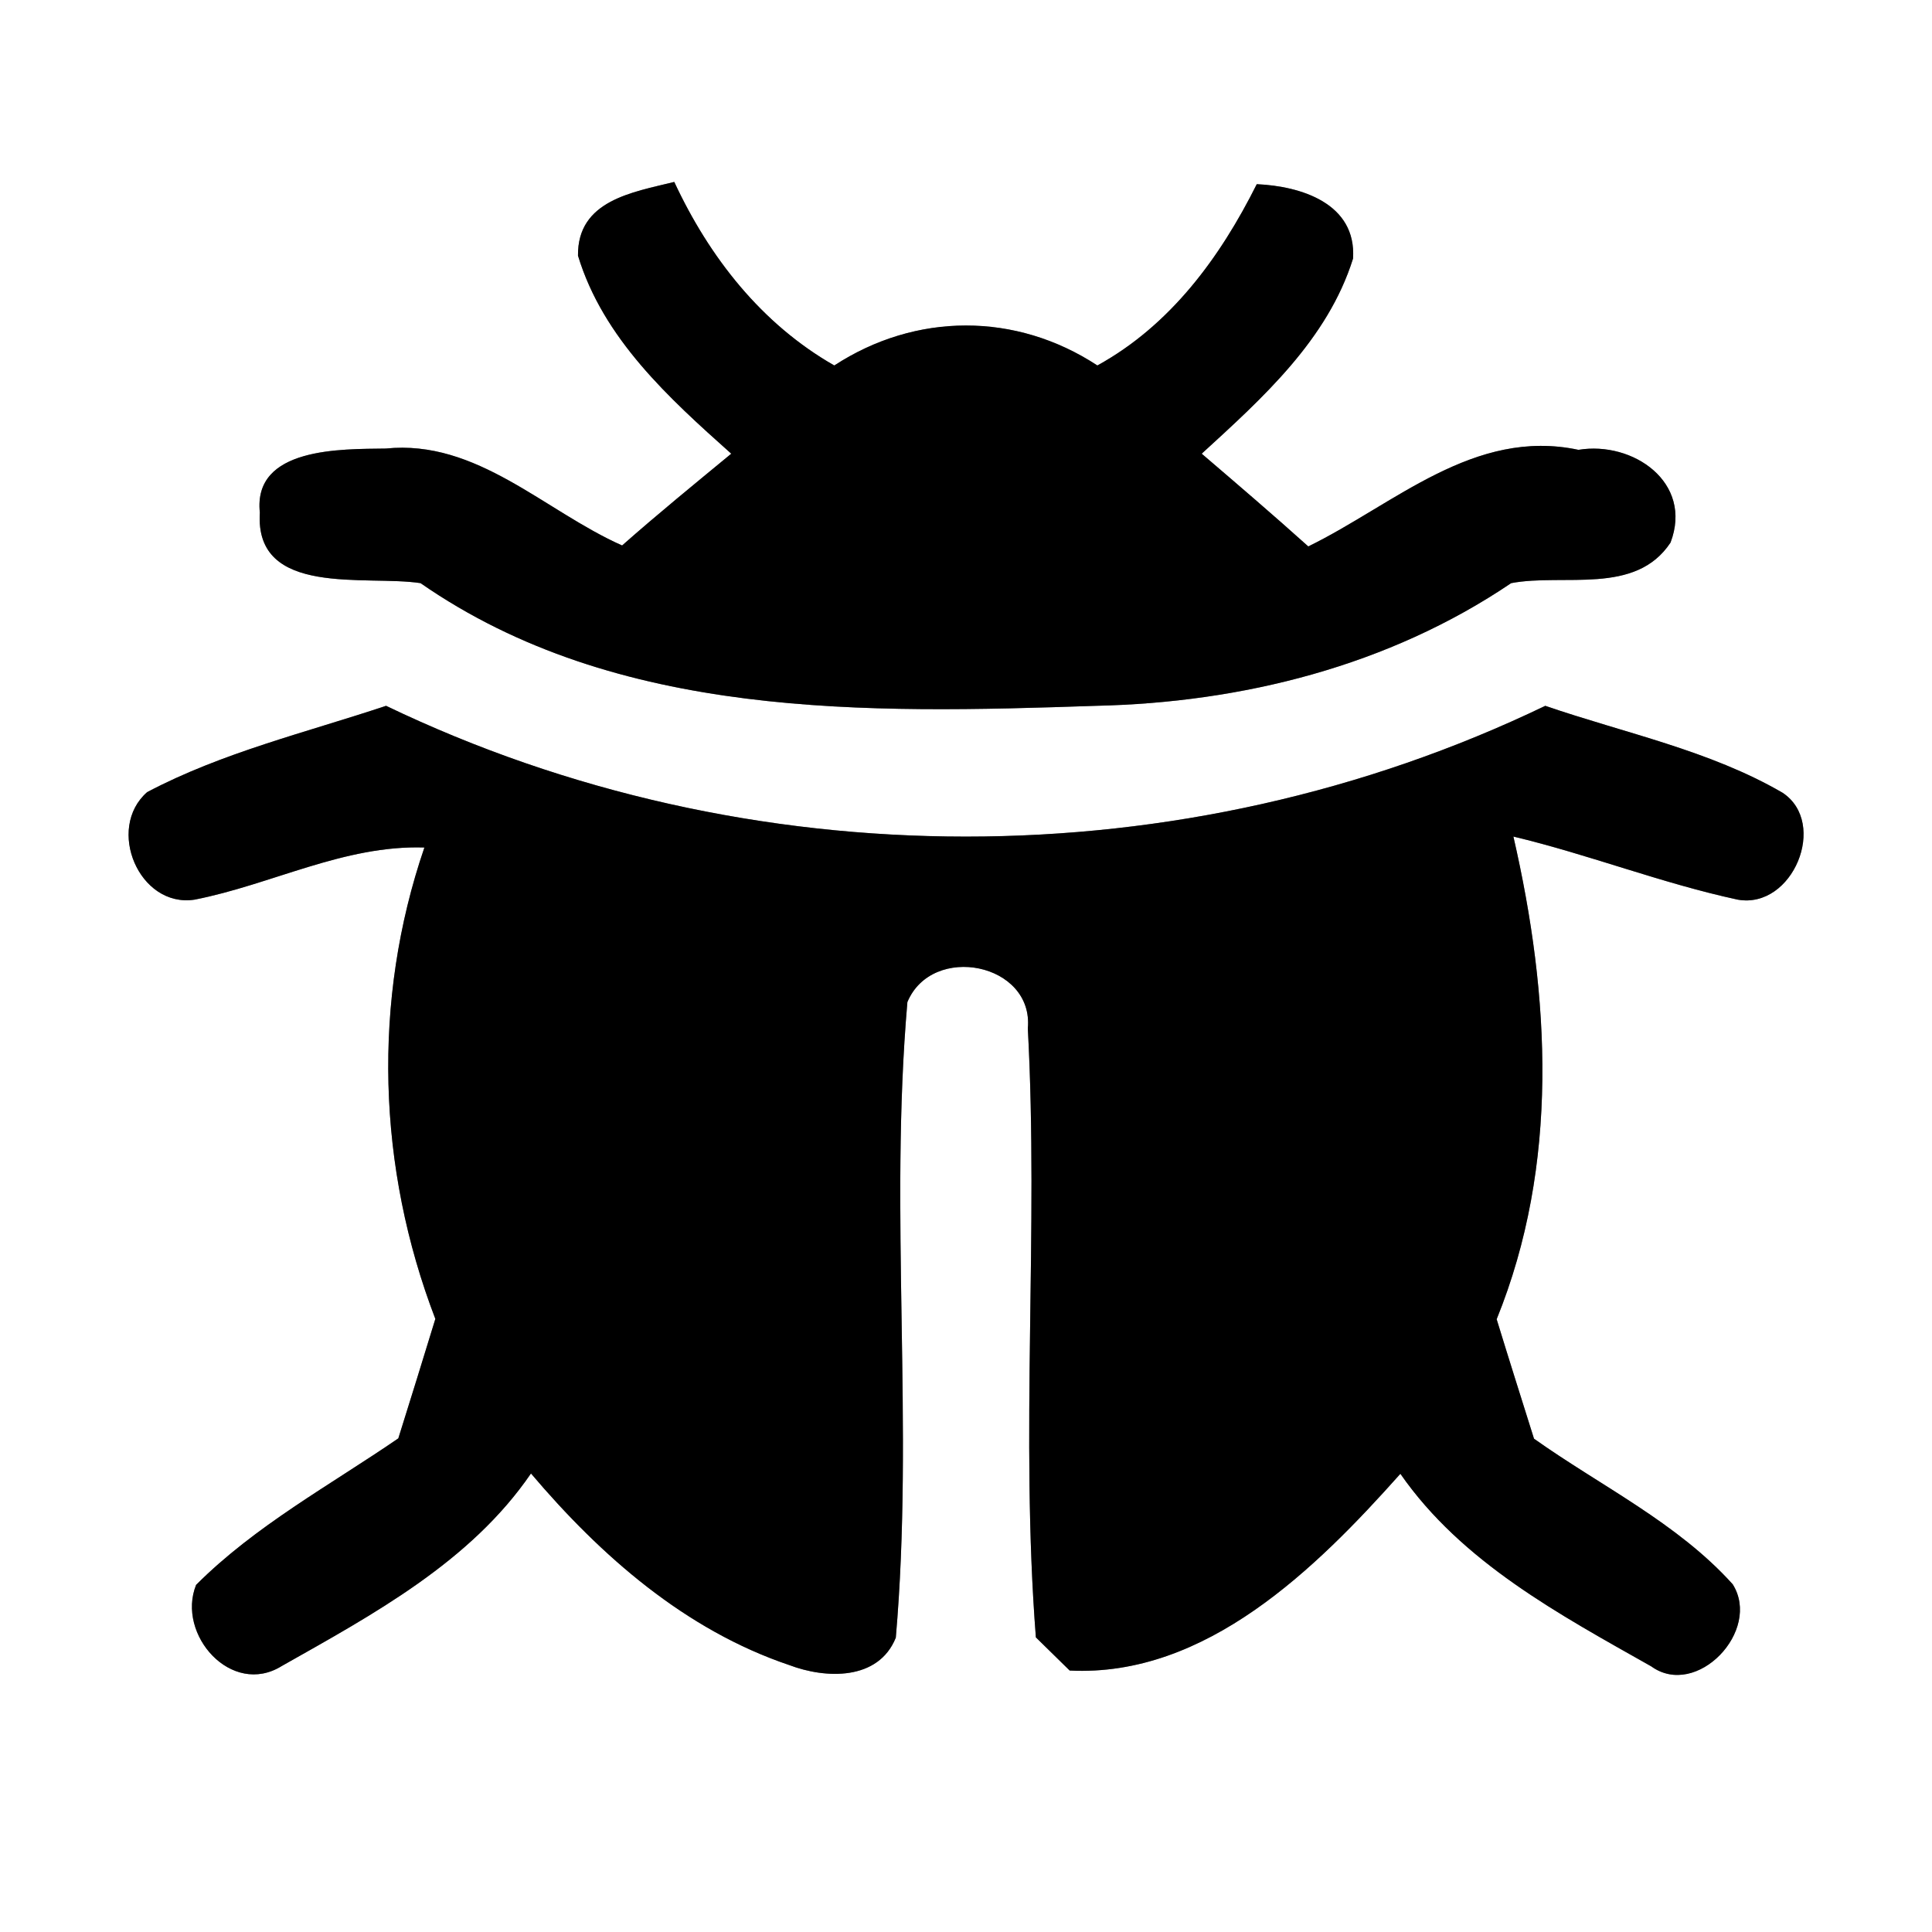 <?xml version="1.0" encoding="UTF-8" ?>
<!DOCTYPE svg PUBLIC "-//W3C//DTD SVG 1.1//EN" "http://www.w3.org/Graphics/SVG/1.1/DTD/svg11.dtd">
<svg width="60pt" height="60pt" viewBox="0 0 60 60" version="1.1" xmlns="http://www.w3.org/2000/svg">
<rect x="0" y="0" width="60" height="60" fill="#808080" stroke="none"/>
<g id="#ffffffff">
<path fill="#ffffff" opacity="1.00" d=" M 0.00 0.00 L 60.00 0.00 L 60.00 60.00 L 0.00 60.00 L 0.00 0.00 M 17.95 7.94 C 18.73 10.51 20.77 12.36 22.71 14.09 C 21.57 15.03 20.43 15.96 19.32 16.94 C 16.91 15.87 14.81 13.64 11.98 13.93 C 10.61 13.95 7.85 13.88 8.07 15.92 C 7.90 18.56 11.38 17.85 13.06 18.11 C 19.17 22.35 26.92 22.16 34.03 21.92 C 38.58 21.82 43.13 20.68 46.93 18.11 C 48.57 17.80 50.79 18.50 51.88 16.85 C 52.59 14.98 50.71 13.69 49.02 13.97 C 45.78 13.28 43.31 15.66 40.63 16.97 C 39.54 15.99 38.43 15.04 37.32 14.09 C 39.21 12.36 41.23 10.55 42.02 8.03 C 42.13 6.31 40.39 5.78 39.03 5.72 C 37.89 8.00 36.35 10.10 34.08 11.35 C 31.55 9.69 28.44 9.70 25.91 11.35 C 23.65 10.06 22.03 7.99 20.94 5.65 C 19.65 5.97 17.93 6.22 17.95 7.94 M 4.57 24.60 C 3.28 25.73 4.32 28.20 6.04 27.94 C 8.44 27.47 10.68 26.24 13.18 26.32 C 11.55 31.08 11.72 36.27 13.52 40.96 C 13.14 42.20 12.76 43.43 12.37 44.67 C 10.24 46.13 7.93 47.38 6.09 49.22 C 5.47 50.76 7.19 52.71 8.75 51.74 C 11.58 50.14 14.61 48.51 16.49 45.76 C 18.66 48.32 21.28 50.62 24.51 51.71 C 25.64 52.14 27.28 52.20 27.82 50.86 C 28.39 44.30 27.61 37.68 28.18 31.12 C 28.95 29.28 32.11 29.91 31.92 31.94 C 32.26 38.24 31.68 44.56 32.17 50.85 C 32.43 51.11 32.96 51.62 33.22 51.88 C 37.45 52.09 40.87 48.71 43.49 45.77 C 45.40 48.52 48.43 50.14 51.28 51.75 C 52.69 52.77 54.72 50.64 53.81 49.20 C 52.09 47.29 49.71 46.15 47.64 44.68 C 47.25 43.44 46.86 42.21 46.48 40.97 C 48.43 36.16 48.14 30.94 47.00 25.98 C 49.35 26.54 51.60 27.43 53.97 27.94 C 55.68 28.24 56.78 25.56 55.36 24.62 C 53.09 23.30 50.46 22.77 47.99 21.92 C 36.73 27.34 23.25 27.33 11.99 21.92 C 9.50 22.75 6.90 23.37 4.57 24.60 Z" />
</g>
<g id="#000000ff">
<path fill="#000000" opacity="1.00" d=" M 17.95 7.94 C 17.93 6.22 19.65 5.97 20.94 5.65 C 22.03 7.99 23.65 10.06 25.91 11.35 C 28.44 9.70 31.55 9.69 34.08 11.35 C 36.35 10.10 37.89 8.00 39.03 5.72 C 40.39 5.78 42.13 6.31 42.02 8.03 C 41.23 10.55 39.21 12.36 37.32 14.09 C 38.43 15.04 39.54 15.99 40.63 16.97 C 43.31 15.66 45.78 13.28 49.02 13.97 C 50.71 13.69 52.59 14.98 51.88 16.85 C 50.79 18.50 48.57 17.80 46.93 18.11 C 43.13 20.68 38.58 21.82 34.03 21.92 C 26.92 22.16 19.17 22.35 13.06 18.11 C 11.38 17.85 7.90 18.56 8.07 15.92 C 7.85 13.88 10.61 13.95 11.98 13.93 C 14.81 13.64 16.91 15.87 19.32 16.94 C 20.43 15.96 21.57 15.03 22.71 14.09 C 20.77 12.36 18.73 10.51 17.95 7.94 Z" />
<path fill="#000000" opacity="1.00" d=" M 4.57 24.60 C 6.90 23.37 9.50 22.75 11.99 21.92 C 23.25 27.33 36.73 27.34 47.99 21.92 C 50.46 22.77 53.09 23.30 55.36 24.62 C 56.78 25.56 55.68 28.24 53.97 27.94 C 51.60 27.43 49.35 26.54 47.00 25.98 C 48.14 30.94 48.43 36.16 46.48 40.97 C 46.86 42.21 47.25 43.44 47.64 44.68 C 49.71 46.15 52.09 47.29 53.81 49.20 C 54.72 50.64 52.69 52.77 51.28 51.75 C 48.43 50.14 45.40 48.52 43.49 45.77 C 40.87 48.71 37.45 52.09 33.22 51.88 C 32.96 51.62 32.43 51.11 32.17 50.85 C 31.68 44.56 32.26 38.24 31.92 31.94 C 32.11 29.91 28.95 29.28 28.18 31.12 C 27.61 37.68 28.39 44.30 27.82 50.86 C 27.28 52.20 25.64 52.14 24.51 51.71 C 21.28 50.62 18.66 48.32 16.49 45.76 C 14.61 48.51 11.58 50.14 8.75 51.74 C 7.19 52.71 5.47 50.76 6.09 49.22 C 7.93 47.38 10.24 46.13 12.37 44.67 C 12.76 43.43 13.14 42.20 13.52 40.96 C 11.72 36.27 11.55 31.08 13.18 26.32 C 10.68 26.24 8.44 27.47 6.04 27.94 C 4.32 28.20 3.28 25.73 4.57 24.60 Z" />
</g>
</svg>
